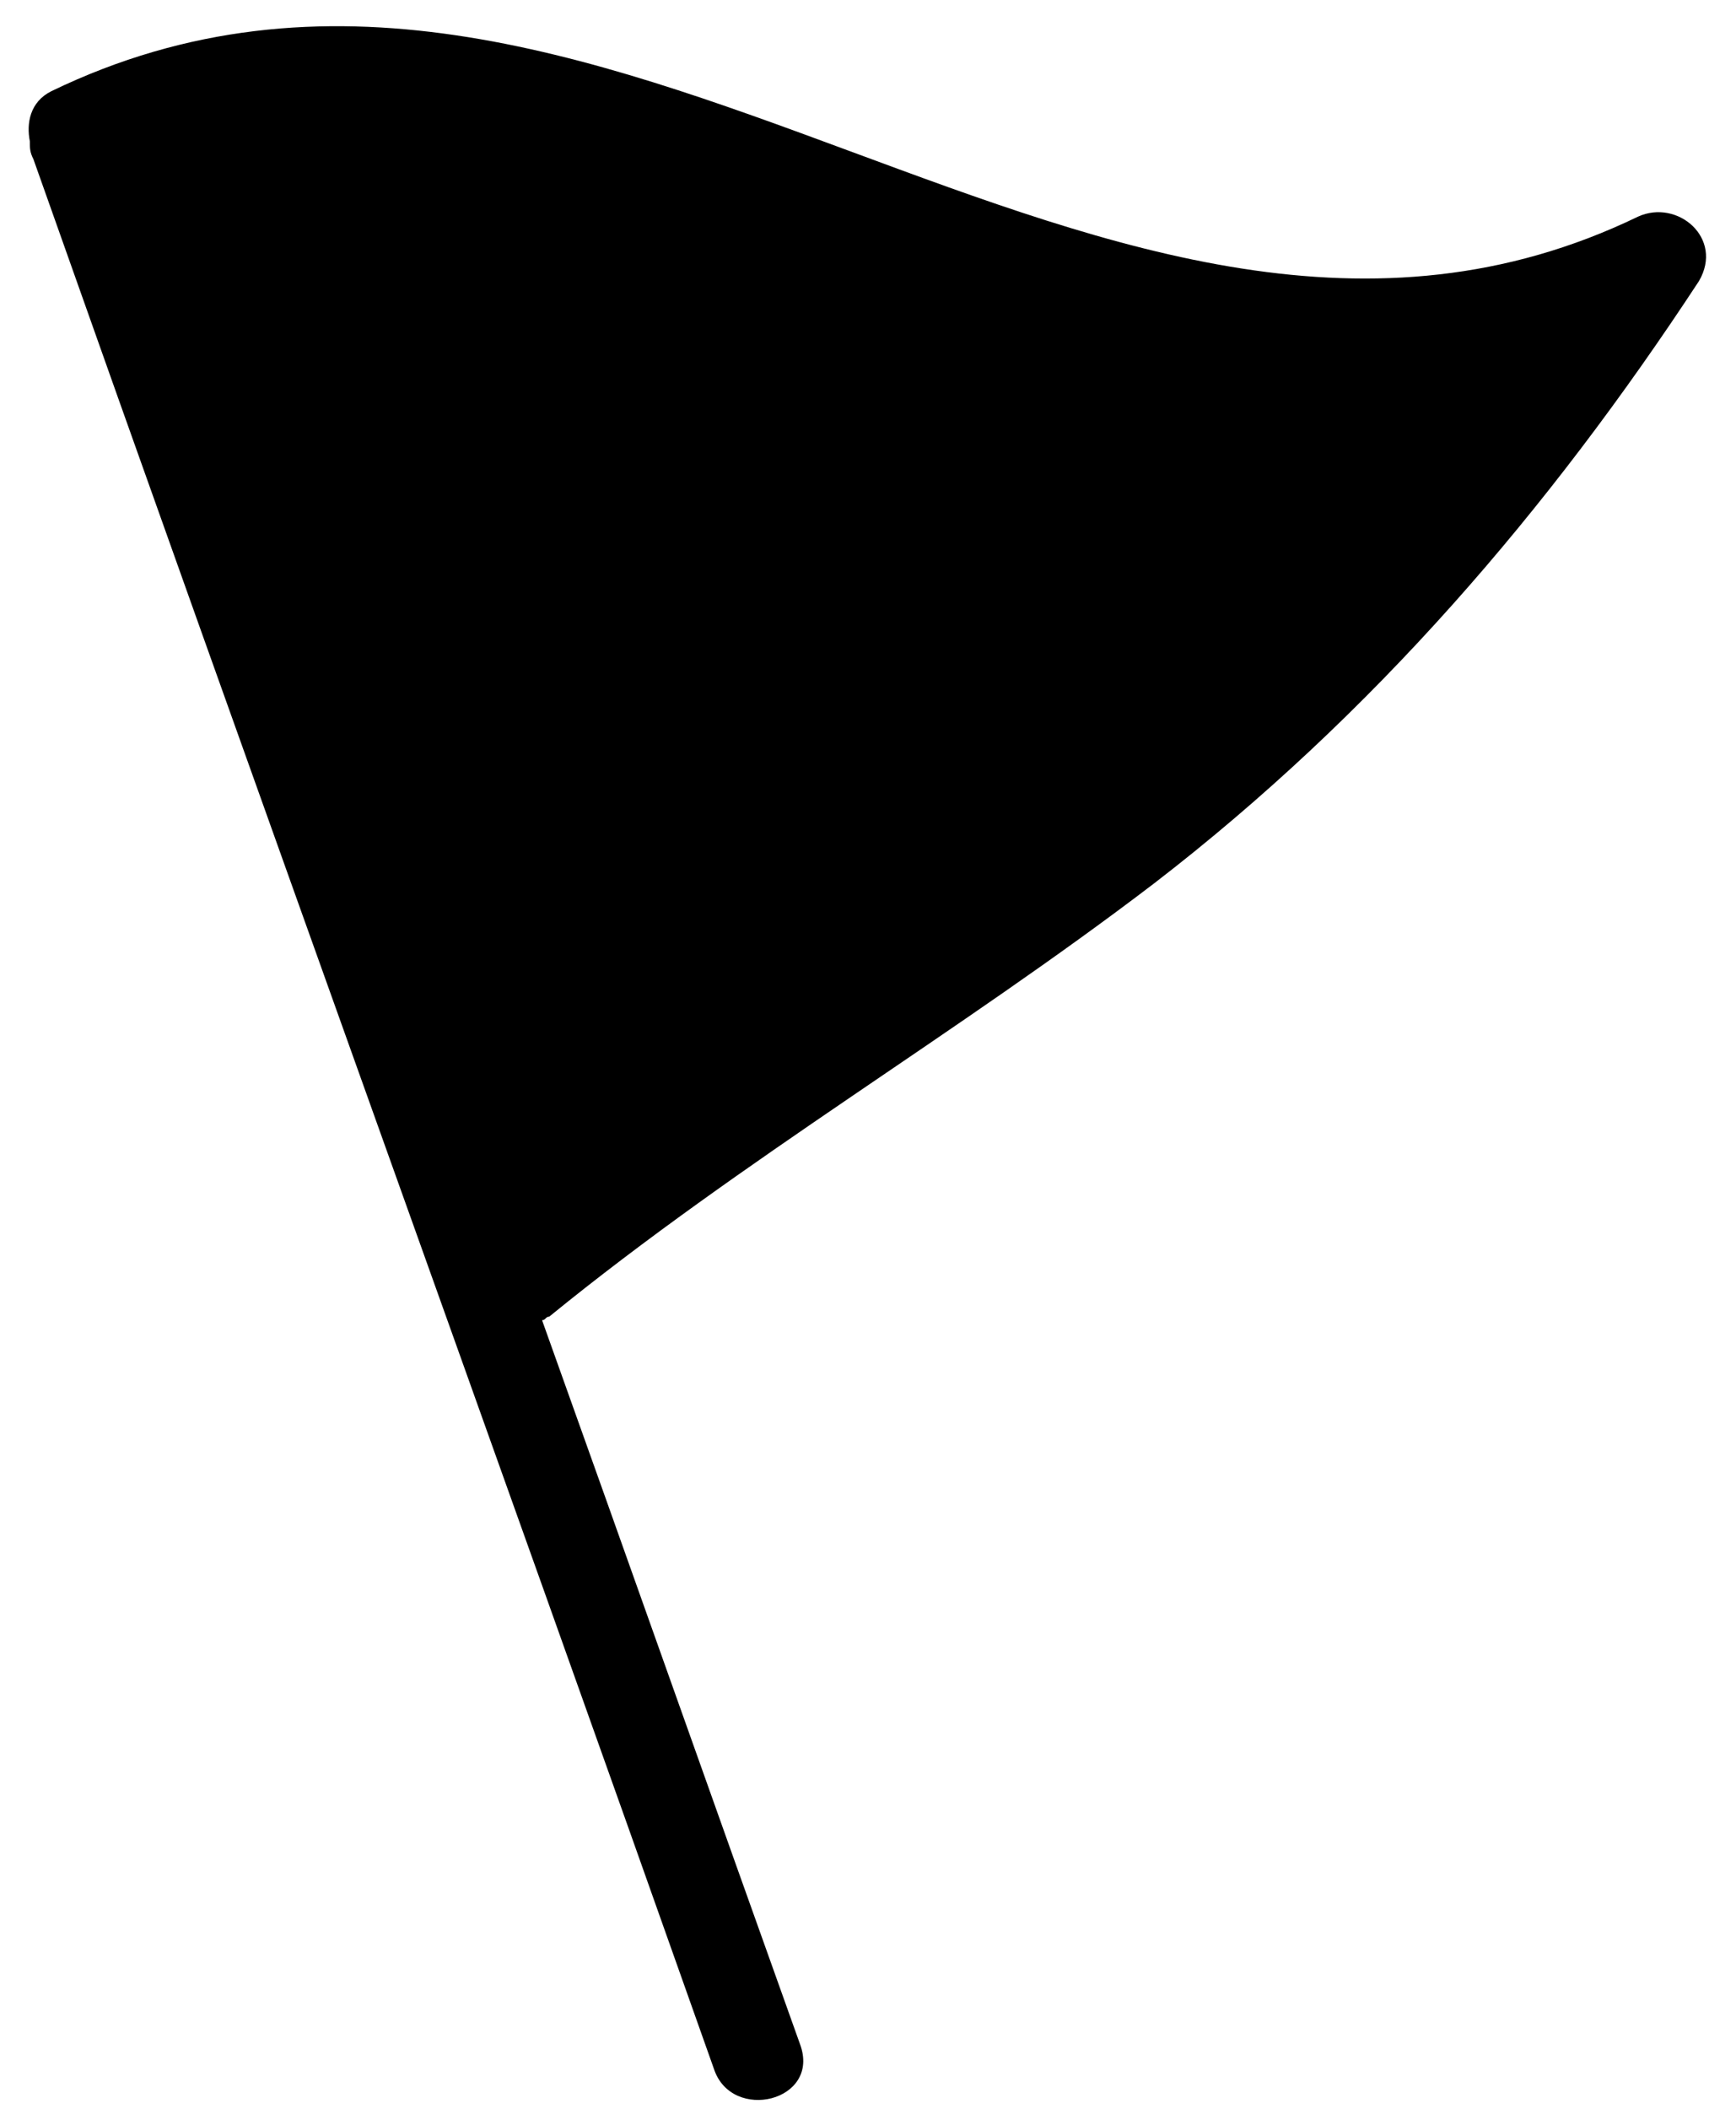 <svg width="56" height="68" viewBox="0 0 56 68" fill="none" xmlns="http://www.w3.org/2000/svg">
<path d="M52.841 6.985C35.625 15.304 19.334 -5.609 1.656 2.941C0.963 3.287 0.848 3.981 0.963 4.558C0.963 4.789 0.963 4.905 1.079 5.136C8.358 25.702 15.752 46.153 23.032 66.719C23.609 68.452 26.498 67.759 25.805 65.91C23.032 58.169 20.259 50.312 17.486 42.571C17.601 42.571 17.601 42.456 17.717 42.456C23.956 37.372 30.888 33.328 37.243 28.475C44.291 23.045 49.953 16.459 54.805 9.064C55.614 7.678 54.112 6.407 52.841 6.985Z" fill="currentColor"/>
</svg>
